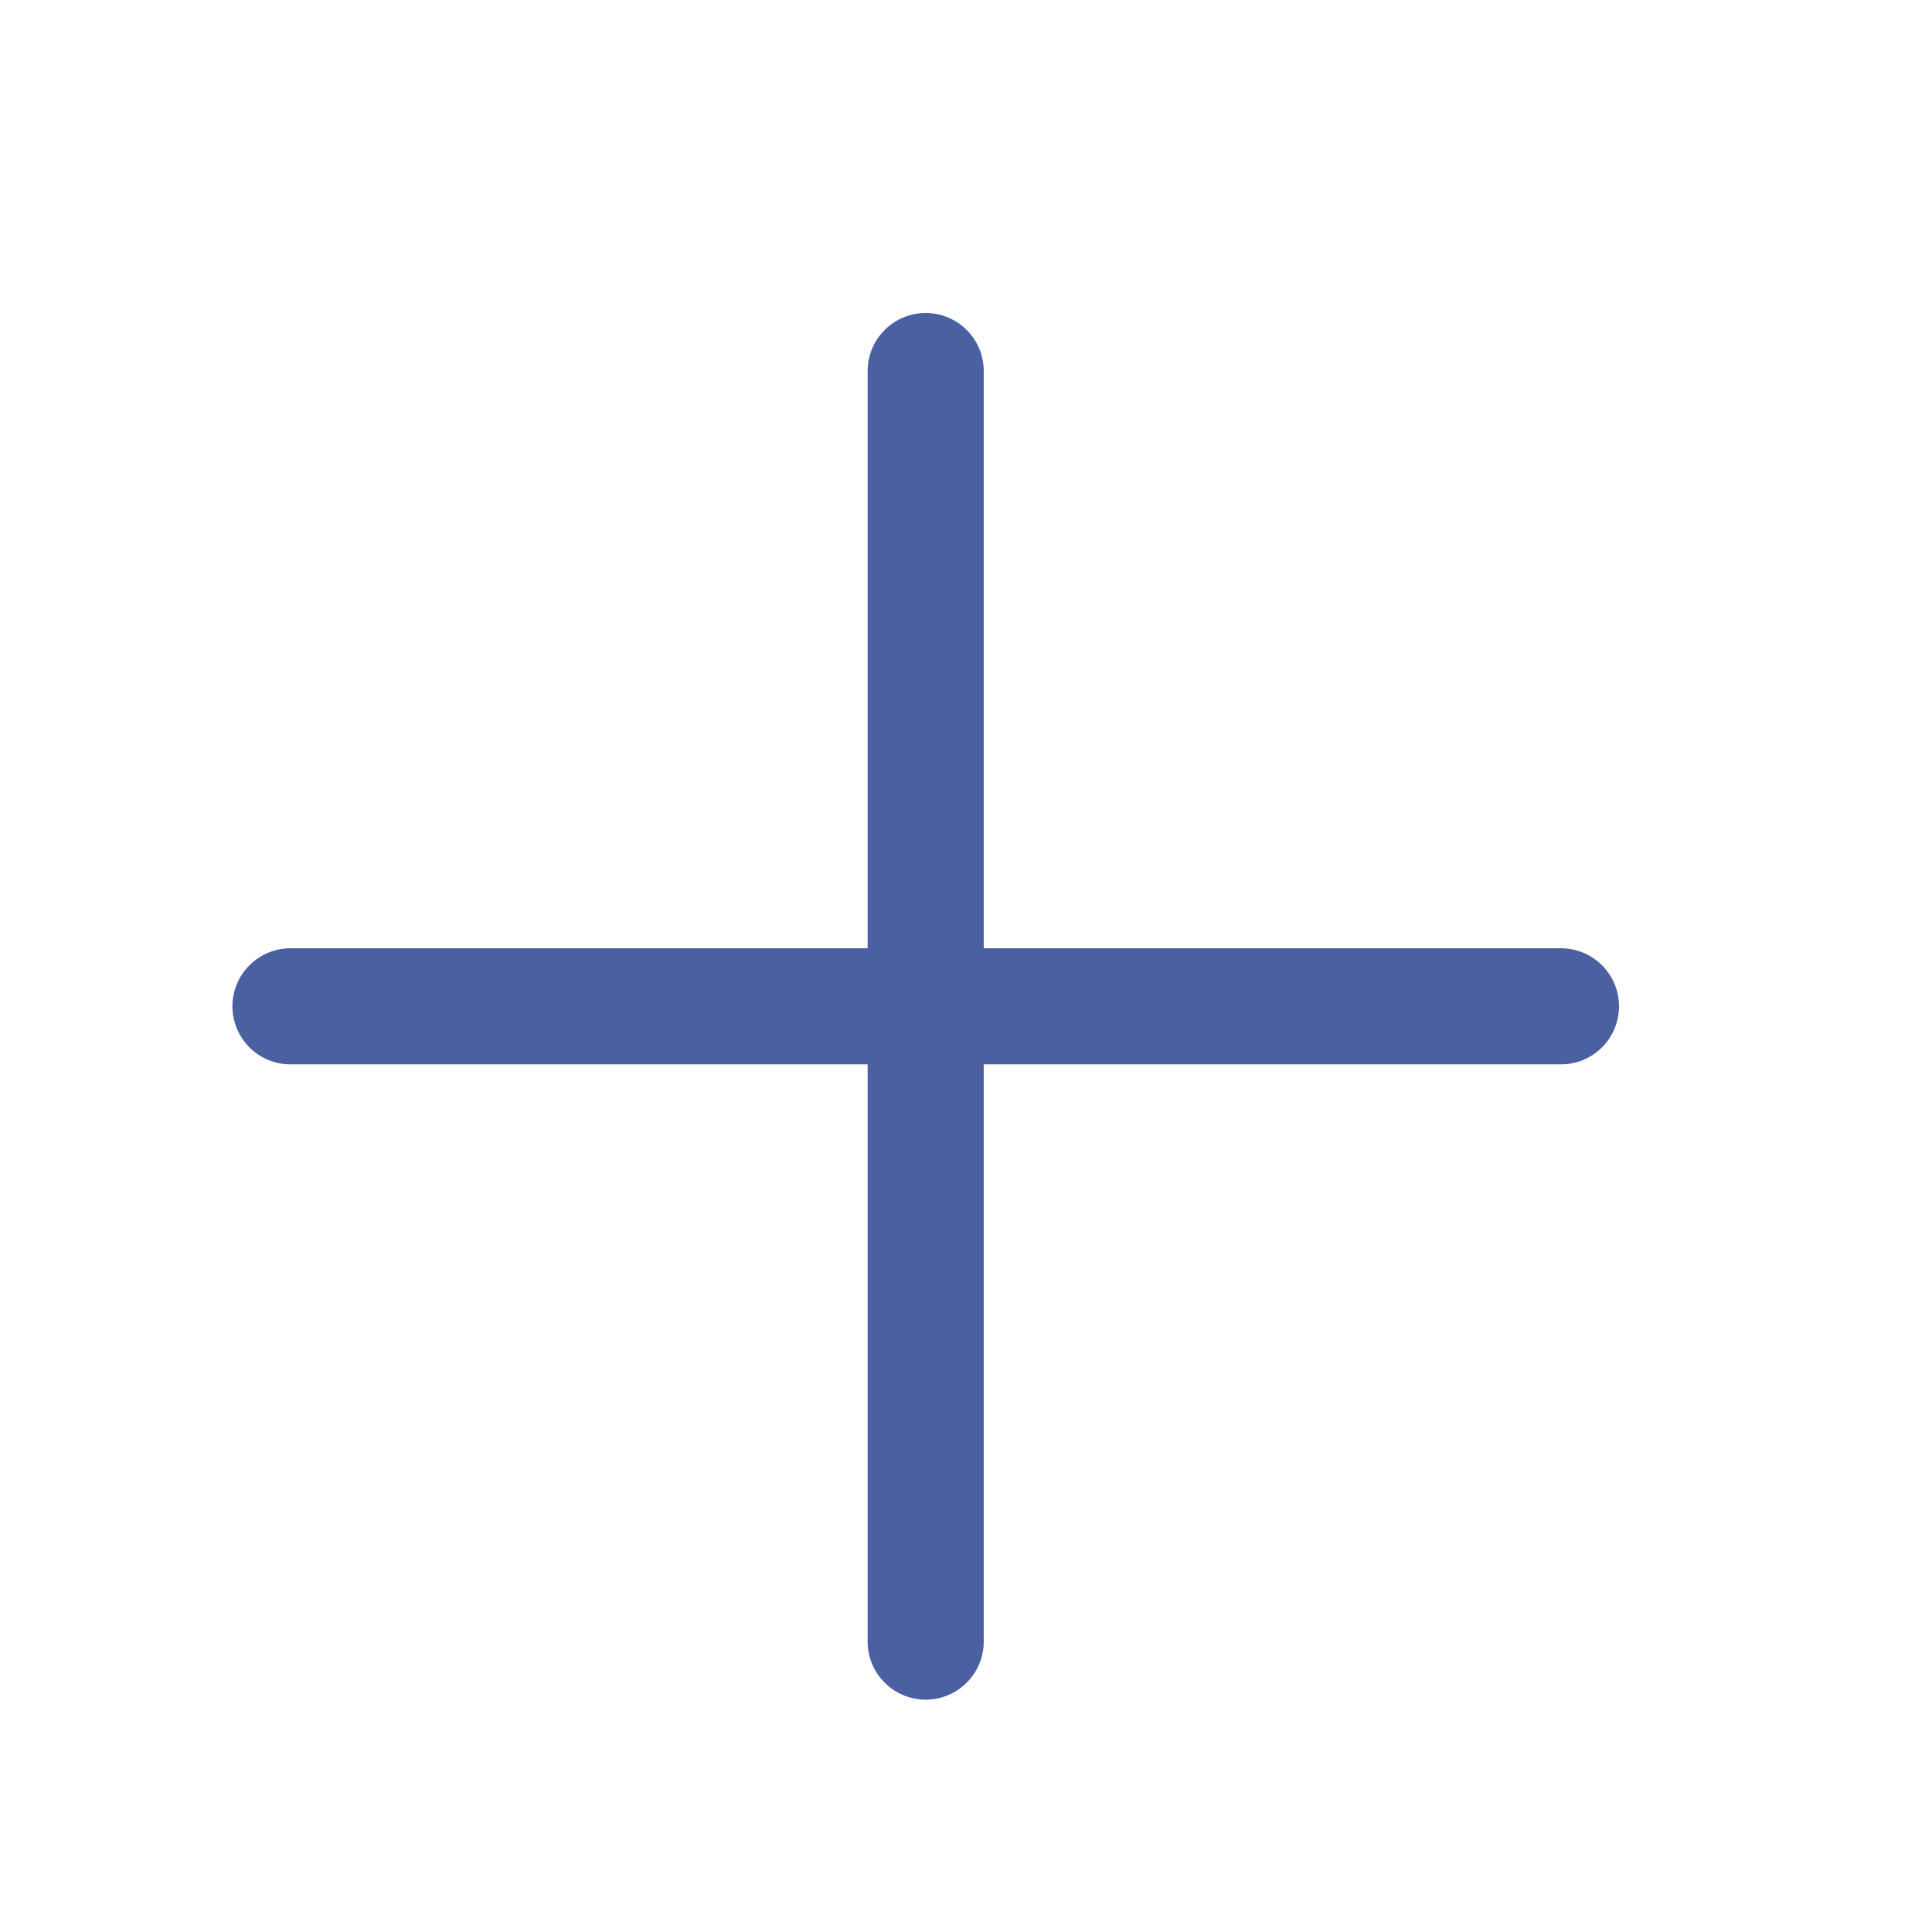 <svg width="23" height="23" viewBox="0 0 23 23" fill="none" xmlns="http://www.w3.org/2000/svg">
<path d="M3.458 11.98H18.583" stroke="#4A60A1" stroke-width="1.382" stroke-linecap="round" stroke-linejoin="round"/>
<path d="M11.02 4.417V19.543" stroke="#4A60A1" stroke-width="1.382" stroke-linecap="round" stroke-linejoin="round"/>
</svg>

